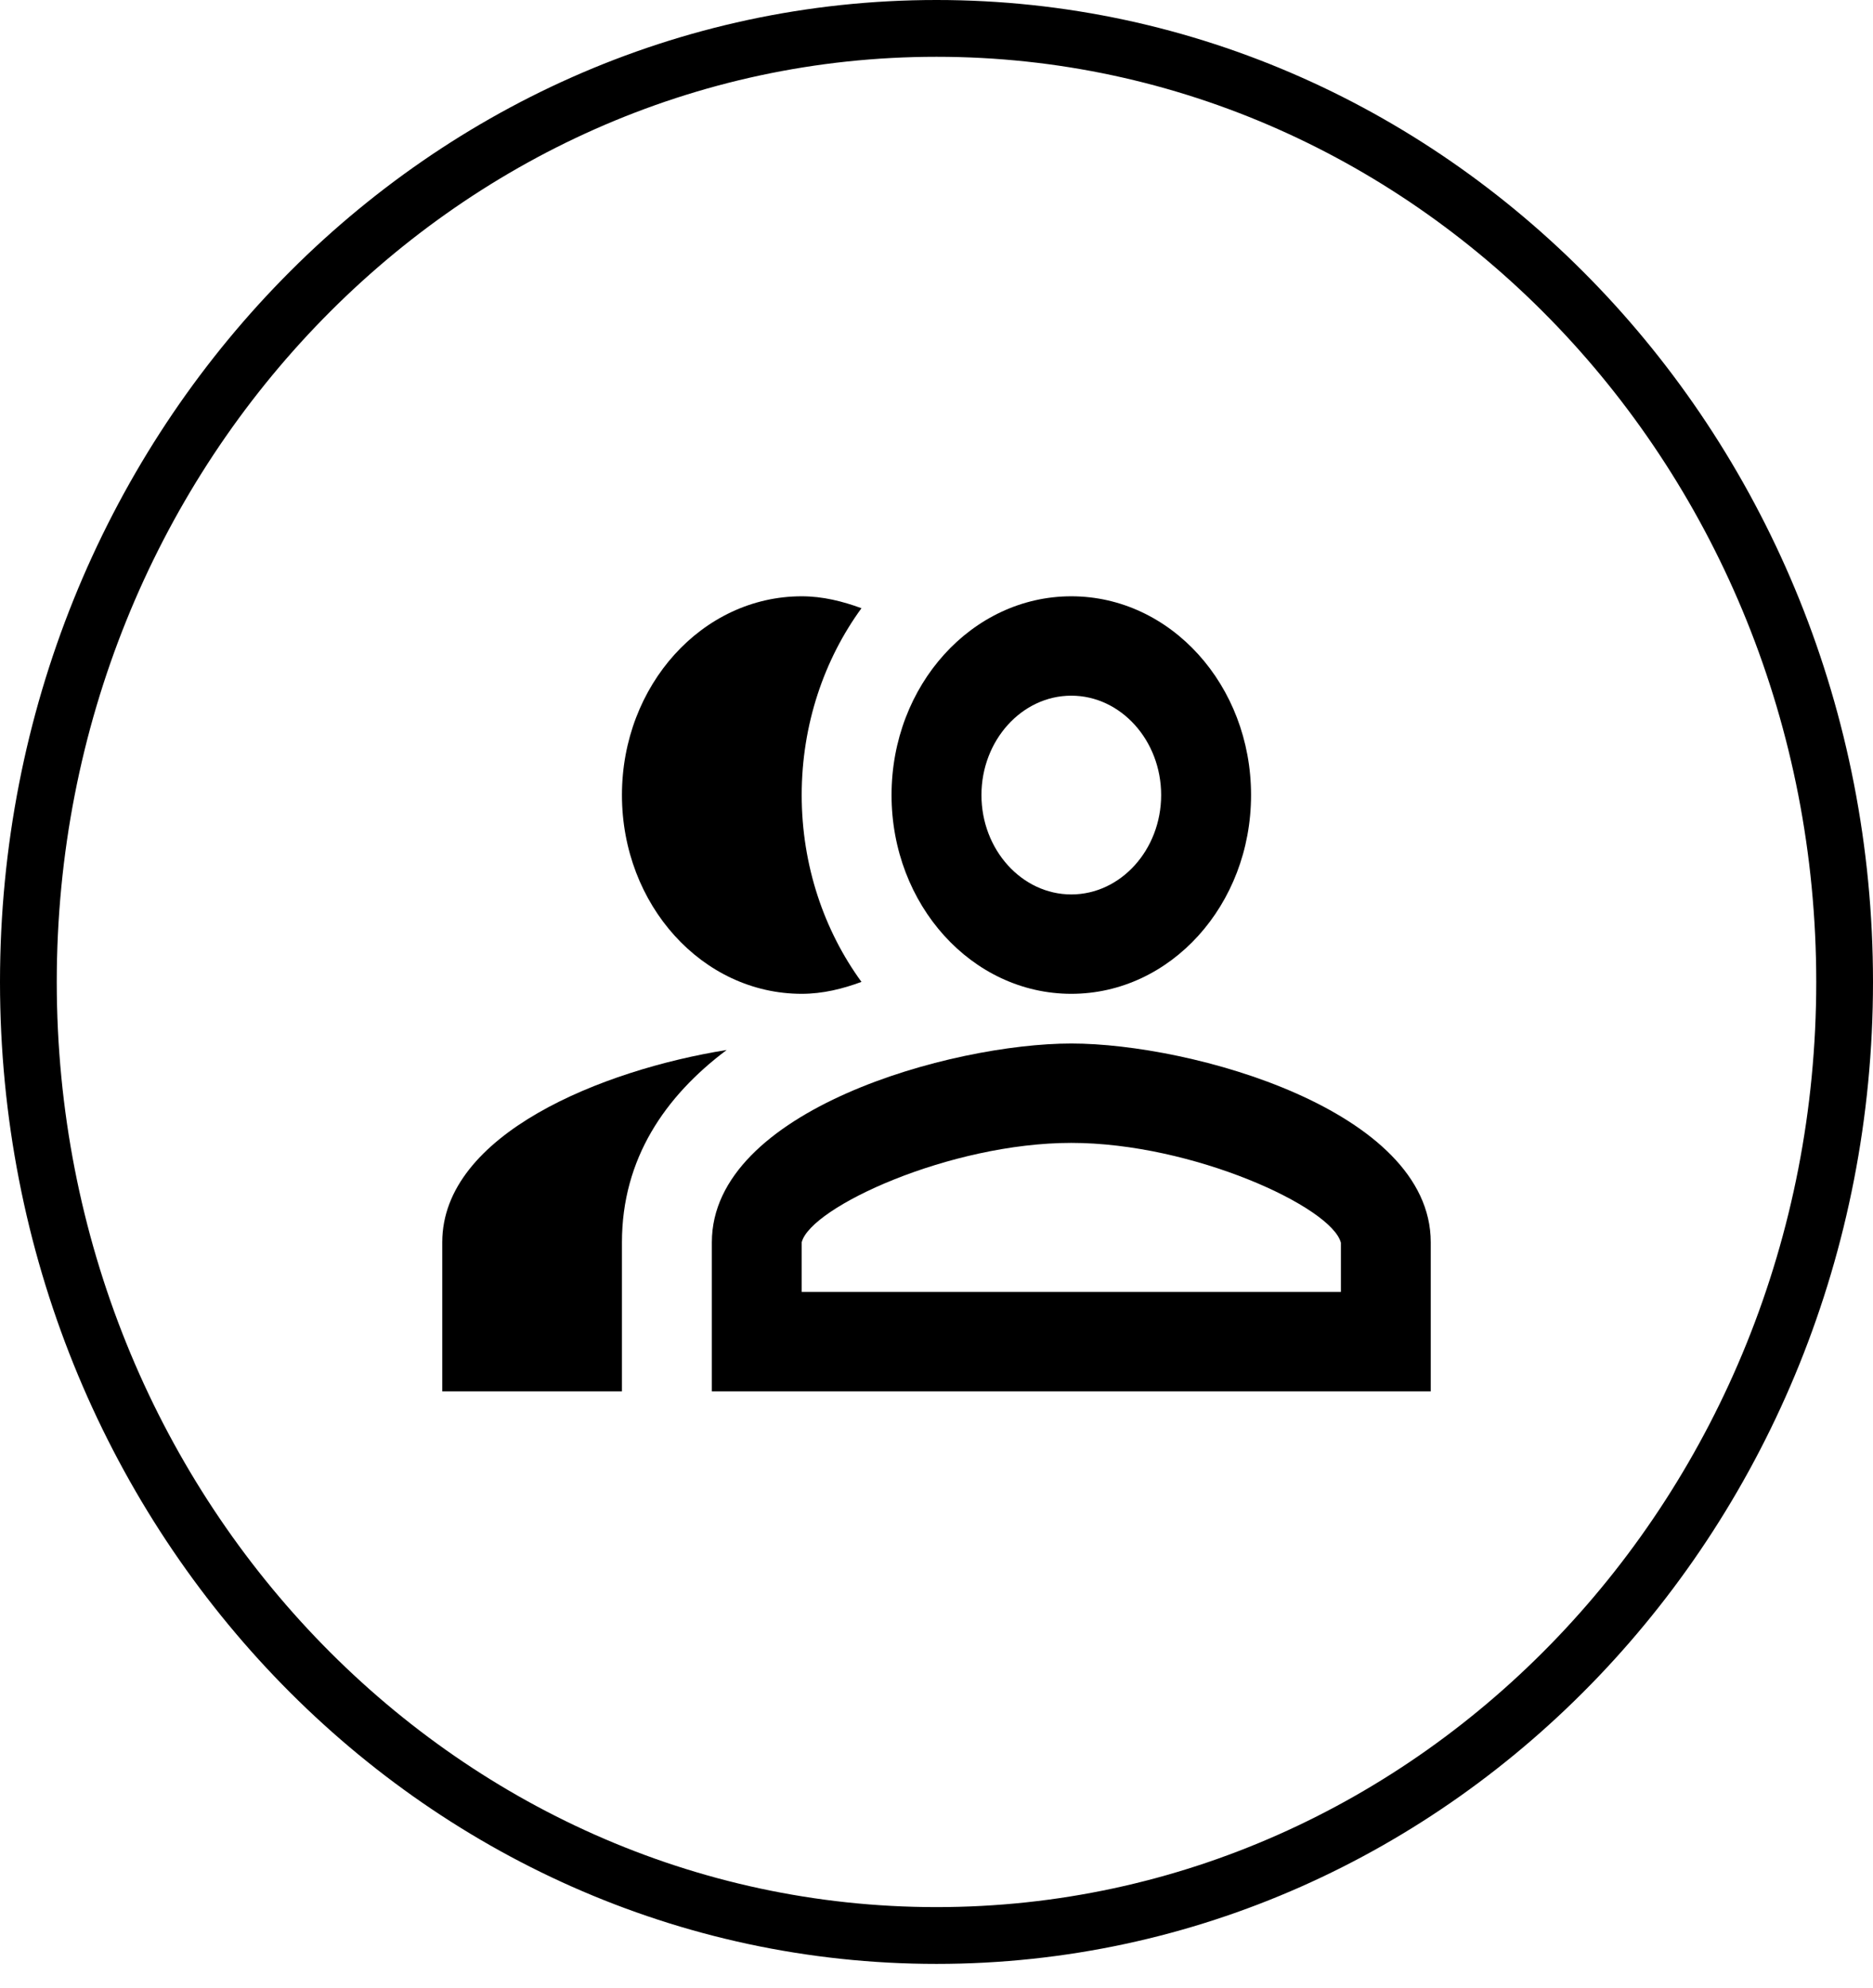 <svg width="33" height="35" viewBox="0 0 33 35" fill="none" xmlns="http://www.w3.org/2000/svg">
<path d="M32.5 17.291C32.5 26.587 25.315 34.082 16.5 34.082C7.685 34.082 0.5 26.587 0.5 17.291C0.5 7.995 7.685 0.5 16.5 0.5C25.315 0.5 32.5 7.995 32.5 17.291Z" stroke="black"/>
<path d="M12.803 18.489C11.718 19.302 10.958 20.405 10.958 21.875V24.5H7.792V21.875C7.792 19.968 10.618 18.839 12.803 18.489Z" fill="black"/>
<path d="M14.125 17.5C12.375 17.5 10.958 15.934 10.958 14C10.958 12.066 12.375 10.5 14.125 10.5C14.497 10.5 14.845 10.588 15.178 10.71C14.521 11.611 14.125 12.758 14.125 14C14.125 15.242 14.521 16.389 15.178 17.29C14.845 17.413 14.497 17.5 14.125 17.5Z" fill="black"/>
<path d="M18.875 17.5C17.125 17.5 15.708 15.934 15.708 14C15.708 12.066 17.125 10.5 18.875 10.5C20.625 10.5 22.042 12.066 22.042 14C22.042 15.934 20.625 17.5 18.875 17.5ZM18.875 12.25C18.004 12.25 17.292 13.037 17.292 14C17.292 14.963 18.004 15.75 18.875 15.75C19.746 15.75 20.458 14.963 20.458 14C20.458 13.037 19.746 12.25 18.875 12.25Z" fill="black"/>
<path d="M18.875 18.375C20.989 18.375 25.208 19.547 25.208 21.875V24.5H12.542V21.875C12.542 19.547 16.761 18.375 18.875 18.375ZM14.125 22.75H23.625V21.884C23.467 21.254 21.012 20.125 18.875 20.125C16.738 20.125 14.283 21.254 14.125 21.875V22.75Z" fill="black"/>
</svg>
